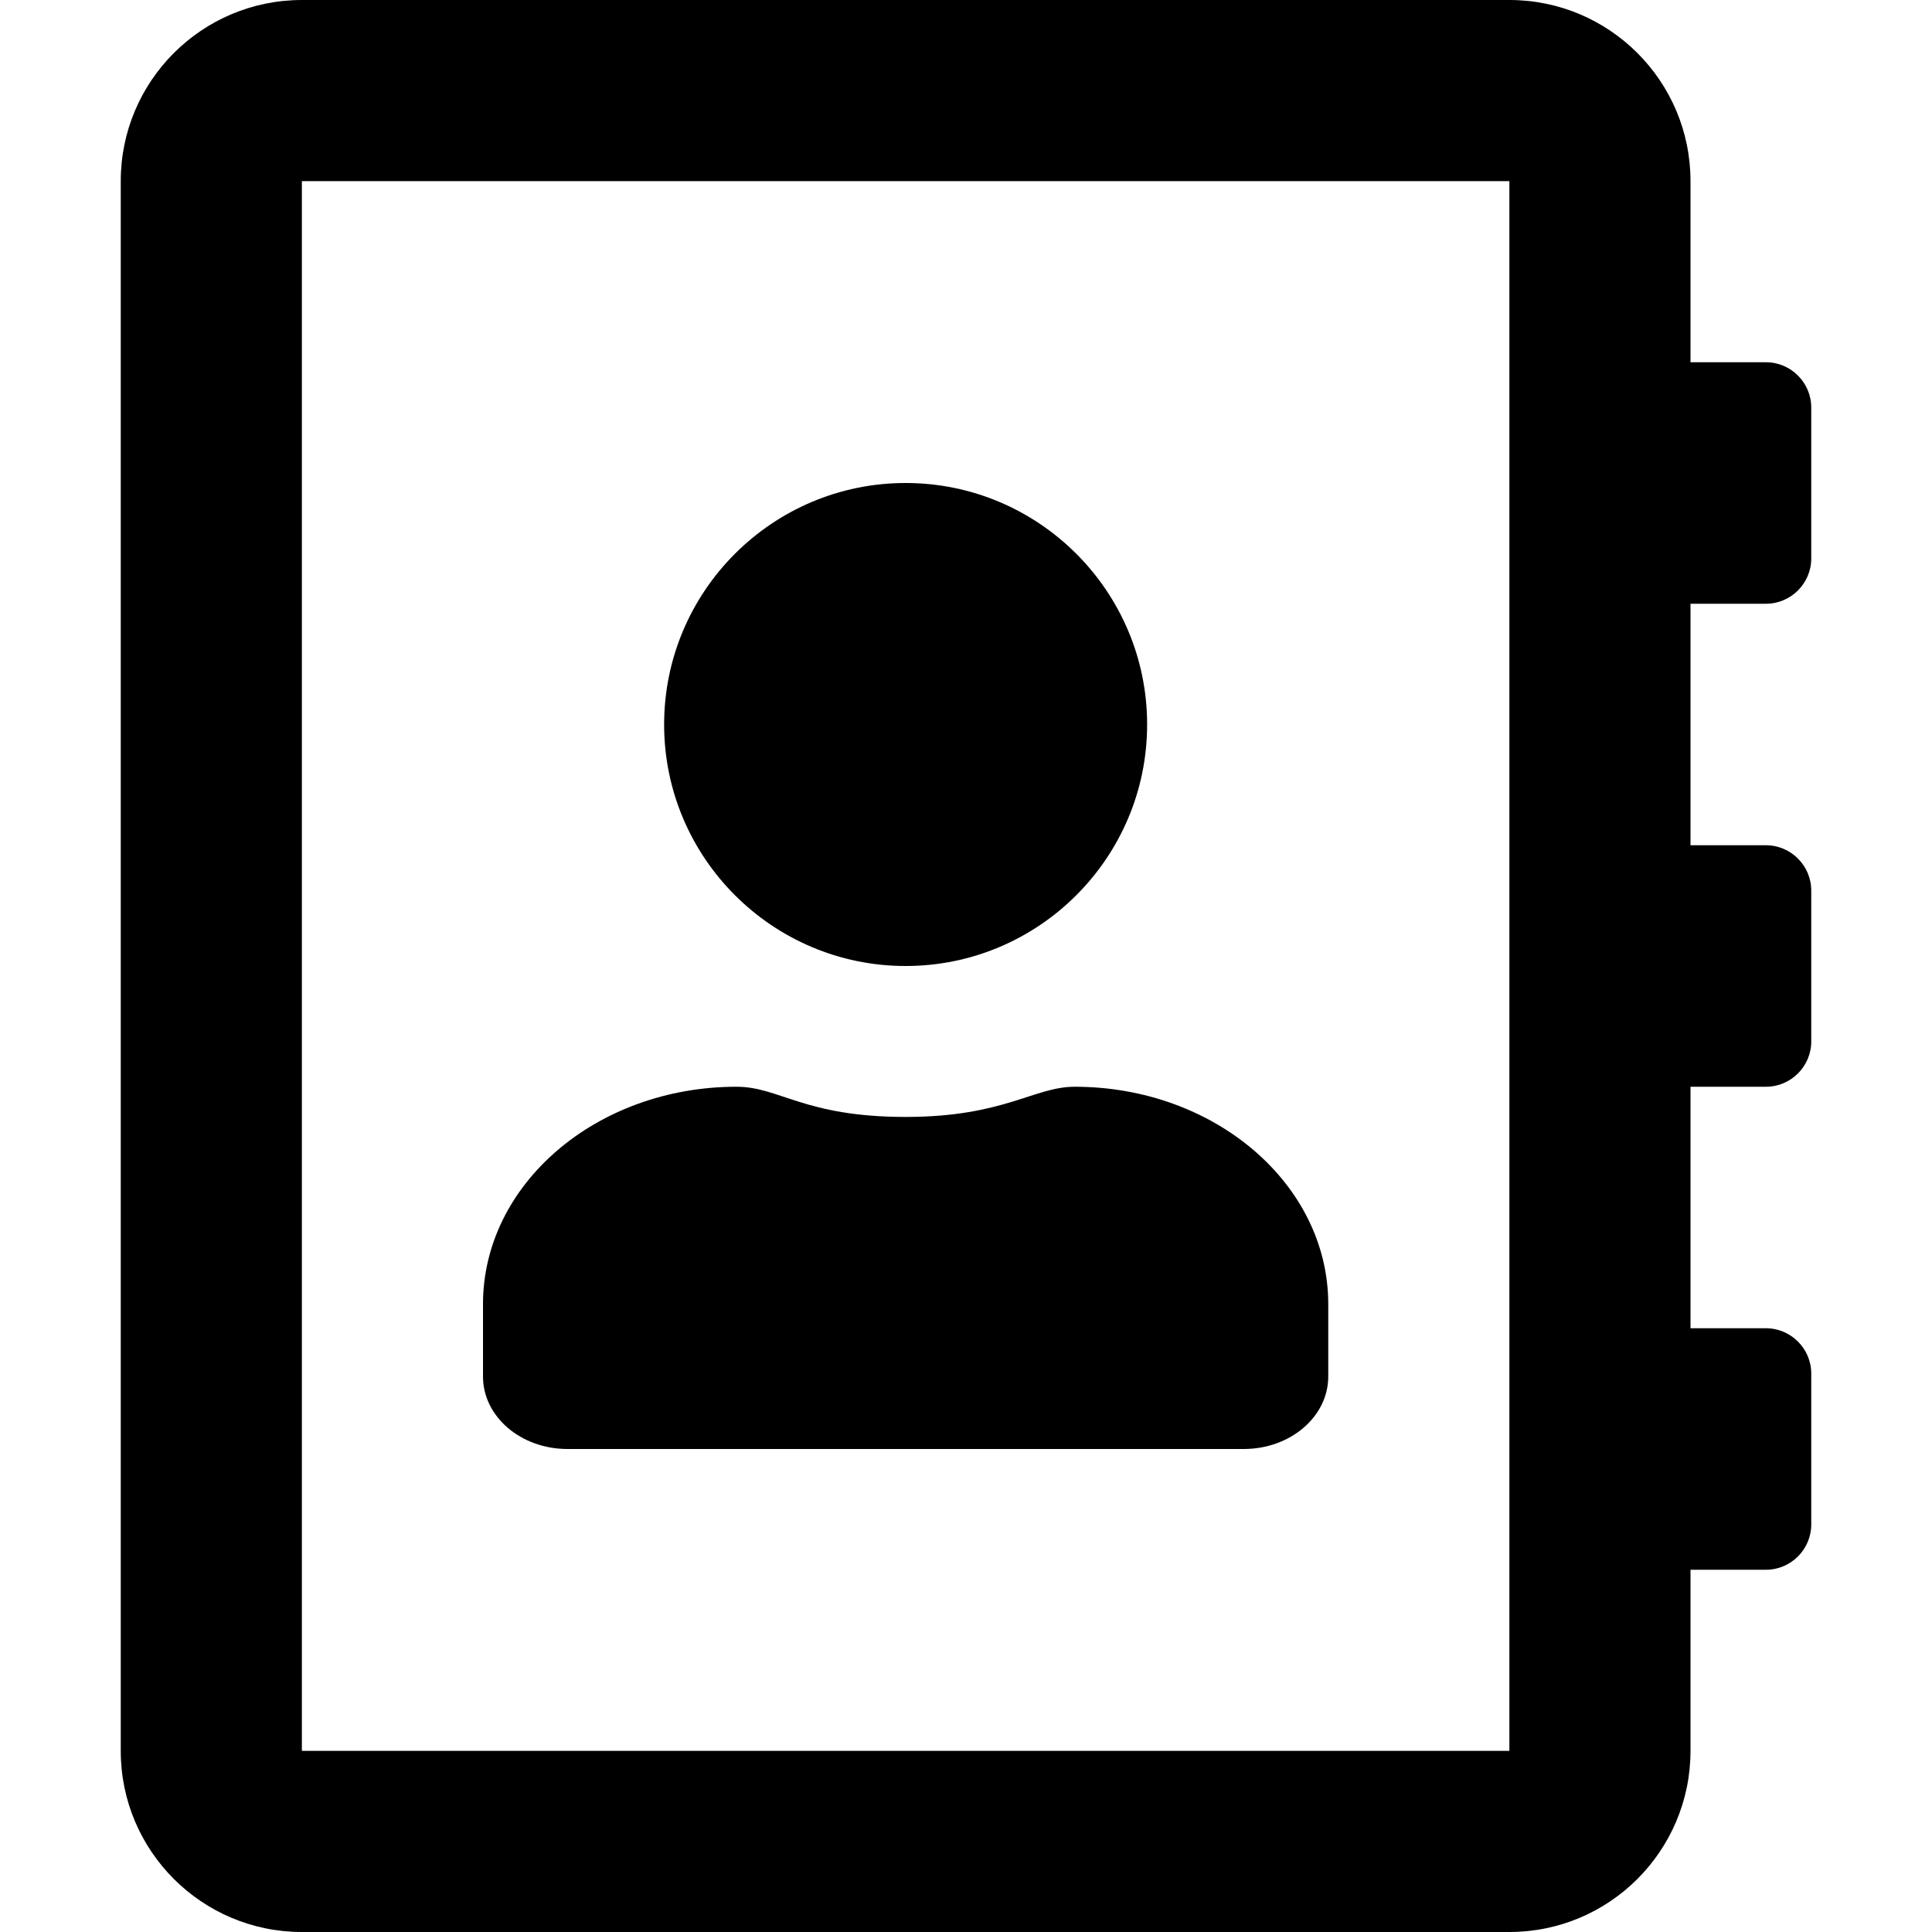 <?xml version="1.0" standalone="no"?><!DOCTYPE svg PUBLIC "-//W3C//DTD SVG 1.1//EN" "http://www.w3.org/Graphics/SVG/1.1/DTD/svg11.dtd"><svg t="1703690706637" class="icon" viewBox="0 0 1024 1024" version="1.1" xmlns="http://www.w3.org/2000/svg" p-id="8647" xmlns:xlink="http://www.w3.org/1999/xlink" width="128" height="128"><path d="M936 320c13.2 0 24-10.8 24-24v-80c0-13.2-10.8-24-24-24h-40V96c0-53-43-96-96-96H160C107 0 64 43 64 96v832c0 53 43 96 96 96h640c53 0 96-43 96-96v-96h40c13.2 0 24-10.8 24-24v-80c0-13.2-10.8-24-24-24h-40v-128h40c13.2 0 24-10.8 24-24v-80c0-13.2-10.8-24-24-24h-40v-128h40z m-136 608H160V96h640v832zM480 512c70.6 0 128-57.4 128-128s-57.4-128-128-128-128 57.4-128 128 57.4 128 128 128z m-179.2 256h358.4c24.8 0 44.8-17.2 44.8-38.4v-38.4c0-63.6-60.2-115.2-134.4-115.2-21.6 0-37.4 16-89.6 16-53.8 0-66.8-16-89.6-16-74.2 0-134.4 51.6-134.4 115.2v38.4c0 21.2 20 38.4 44.8 38.4z" p-id="8648"></path></svg>